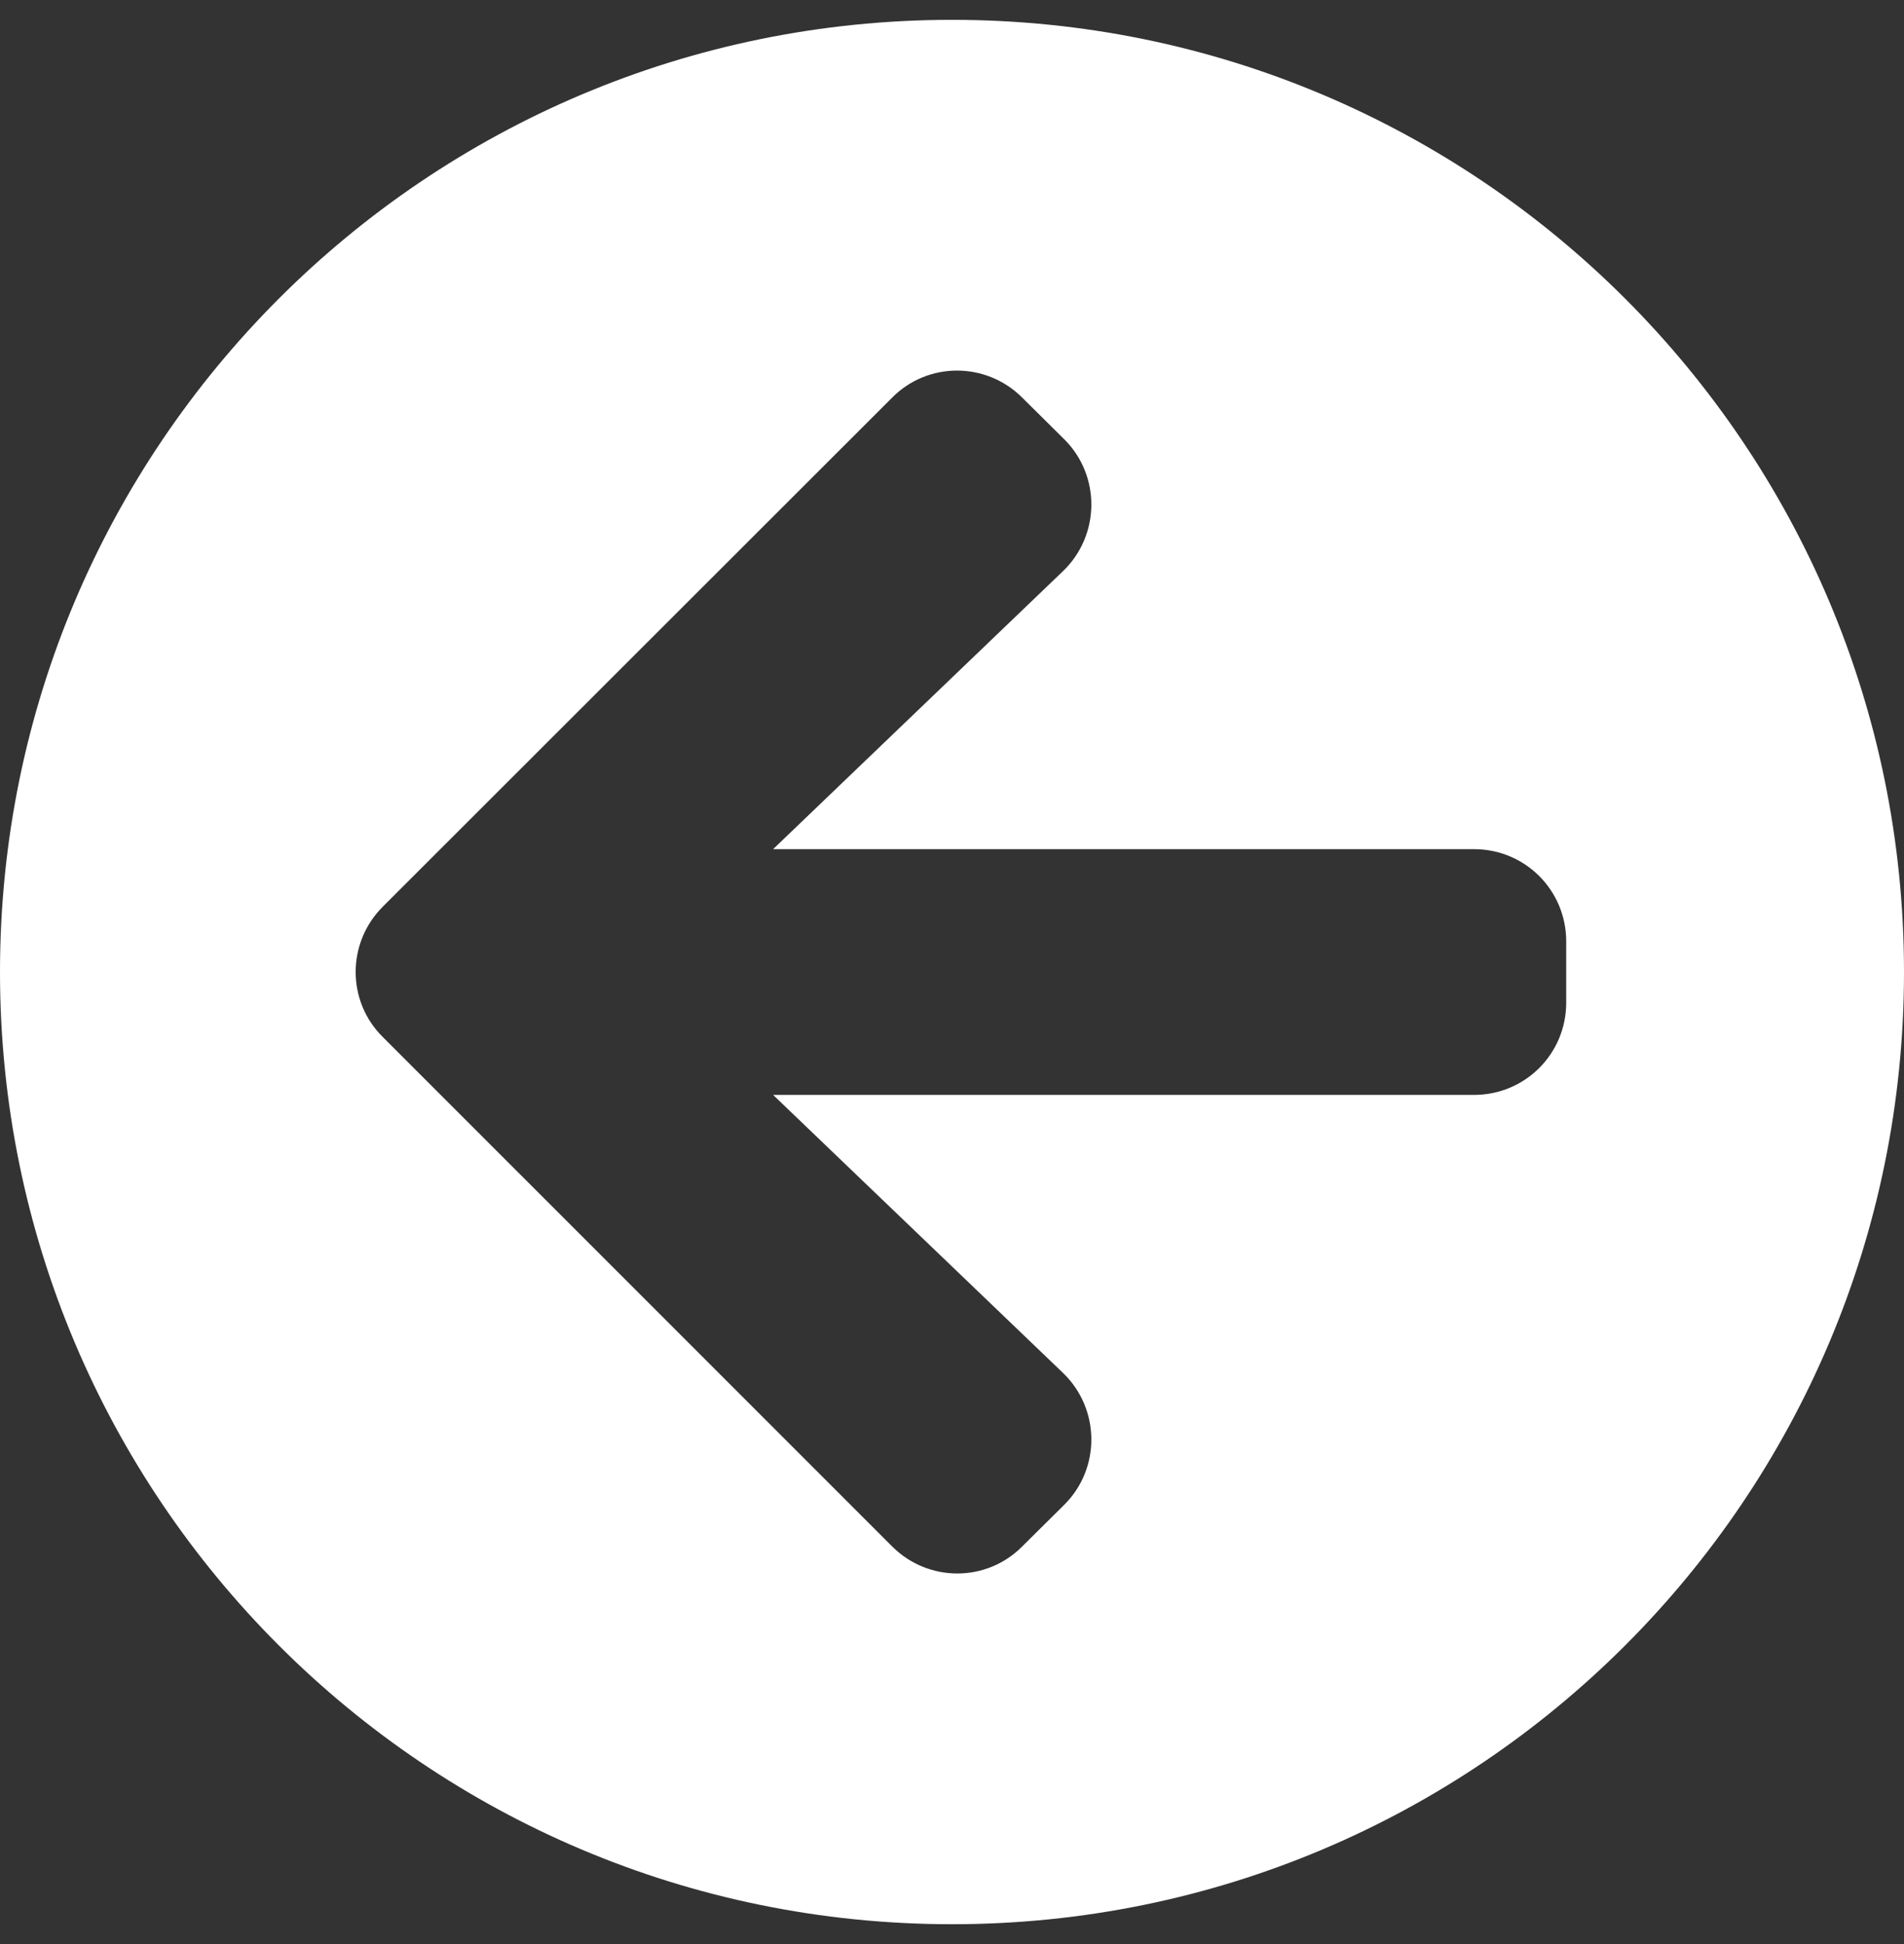 <svg width="48" height="49" viewBox="0 0 48 49" fill="none" xmlns="http://www.w3.org/2000/svg">
<rect x="0" y="0" width="48" height="49" fill="#333333" stroke="none"/>
<g clip-path="url(#clip0_1333_2616)">
<path d="M24 48.5C10.742 48.5 0 37.758 0 24.5C0 11.242 10.742 0.5 24 0.5C37.258 0.5 48 11.242 48 24.5C48 37.758 37.258 48.5 24 48.5ZM26.797 34.603L19.49 27.597H37.161C38.448 27.597 39.484 26.561 39.484 25.274V23.726C39.484 22.439 38.448 21.403 37.161 21.403H19.49L26.797 14.397C27.735 13.497 27.755 11.997 26.835 11.077L25.771 10.023C24.861 9.113 23.39 9.113 22.49 10.023L9.648 22.855C8.739 23.765 8.739 25.235 9.648 26.136L22.49 38.977C23.4 39.887 24.871 39.887 25.771 38.977L26.835 37.923C27.755 37.003 27.735 35.503 26.797 34.603Z" fill="white"/>
</g>
<defs>
<clipPath id="clip0_1333_2616">
<rect width="48" height="48" fill="white" transform="translate(0 0.5)"/>
</clipPath>
</defs>
</svg>
